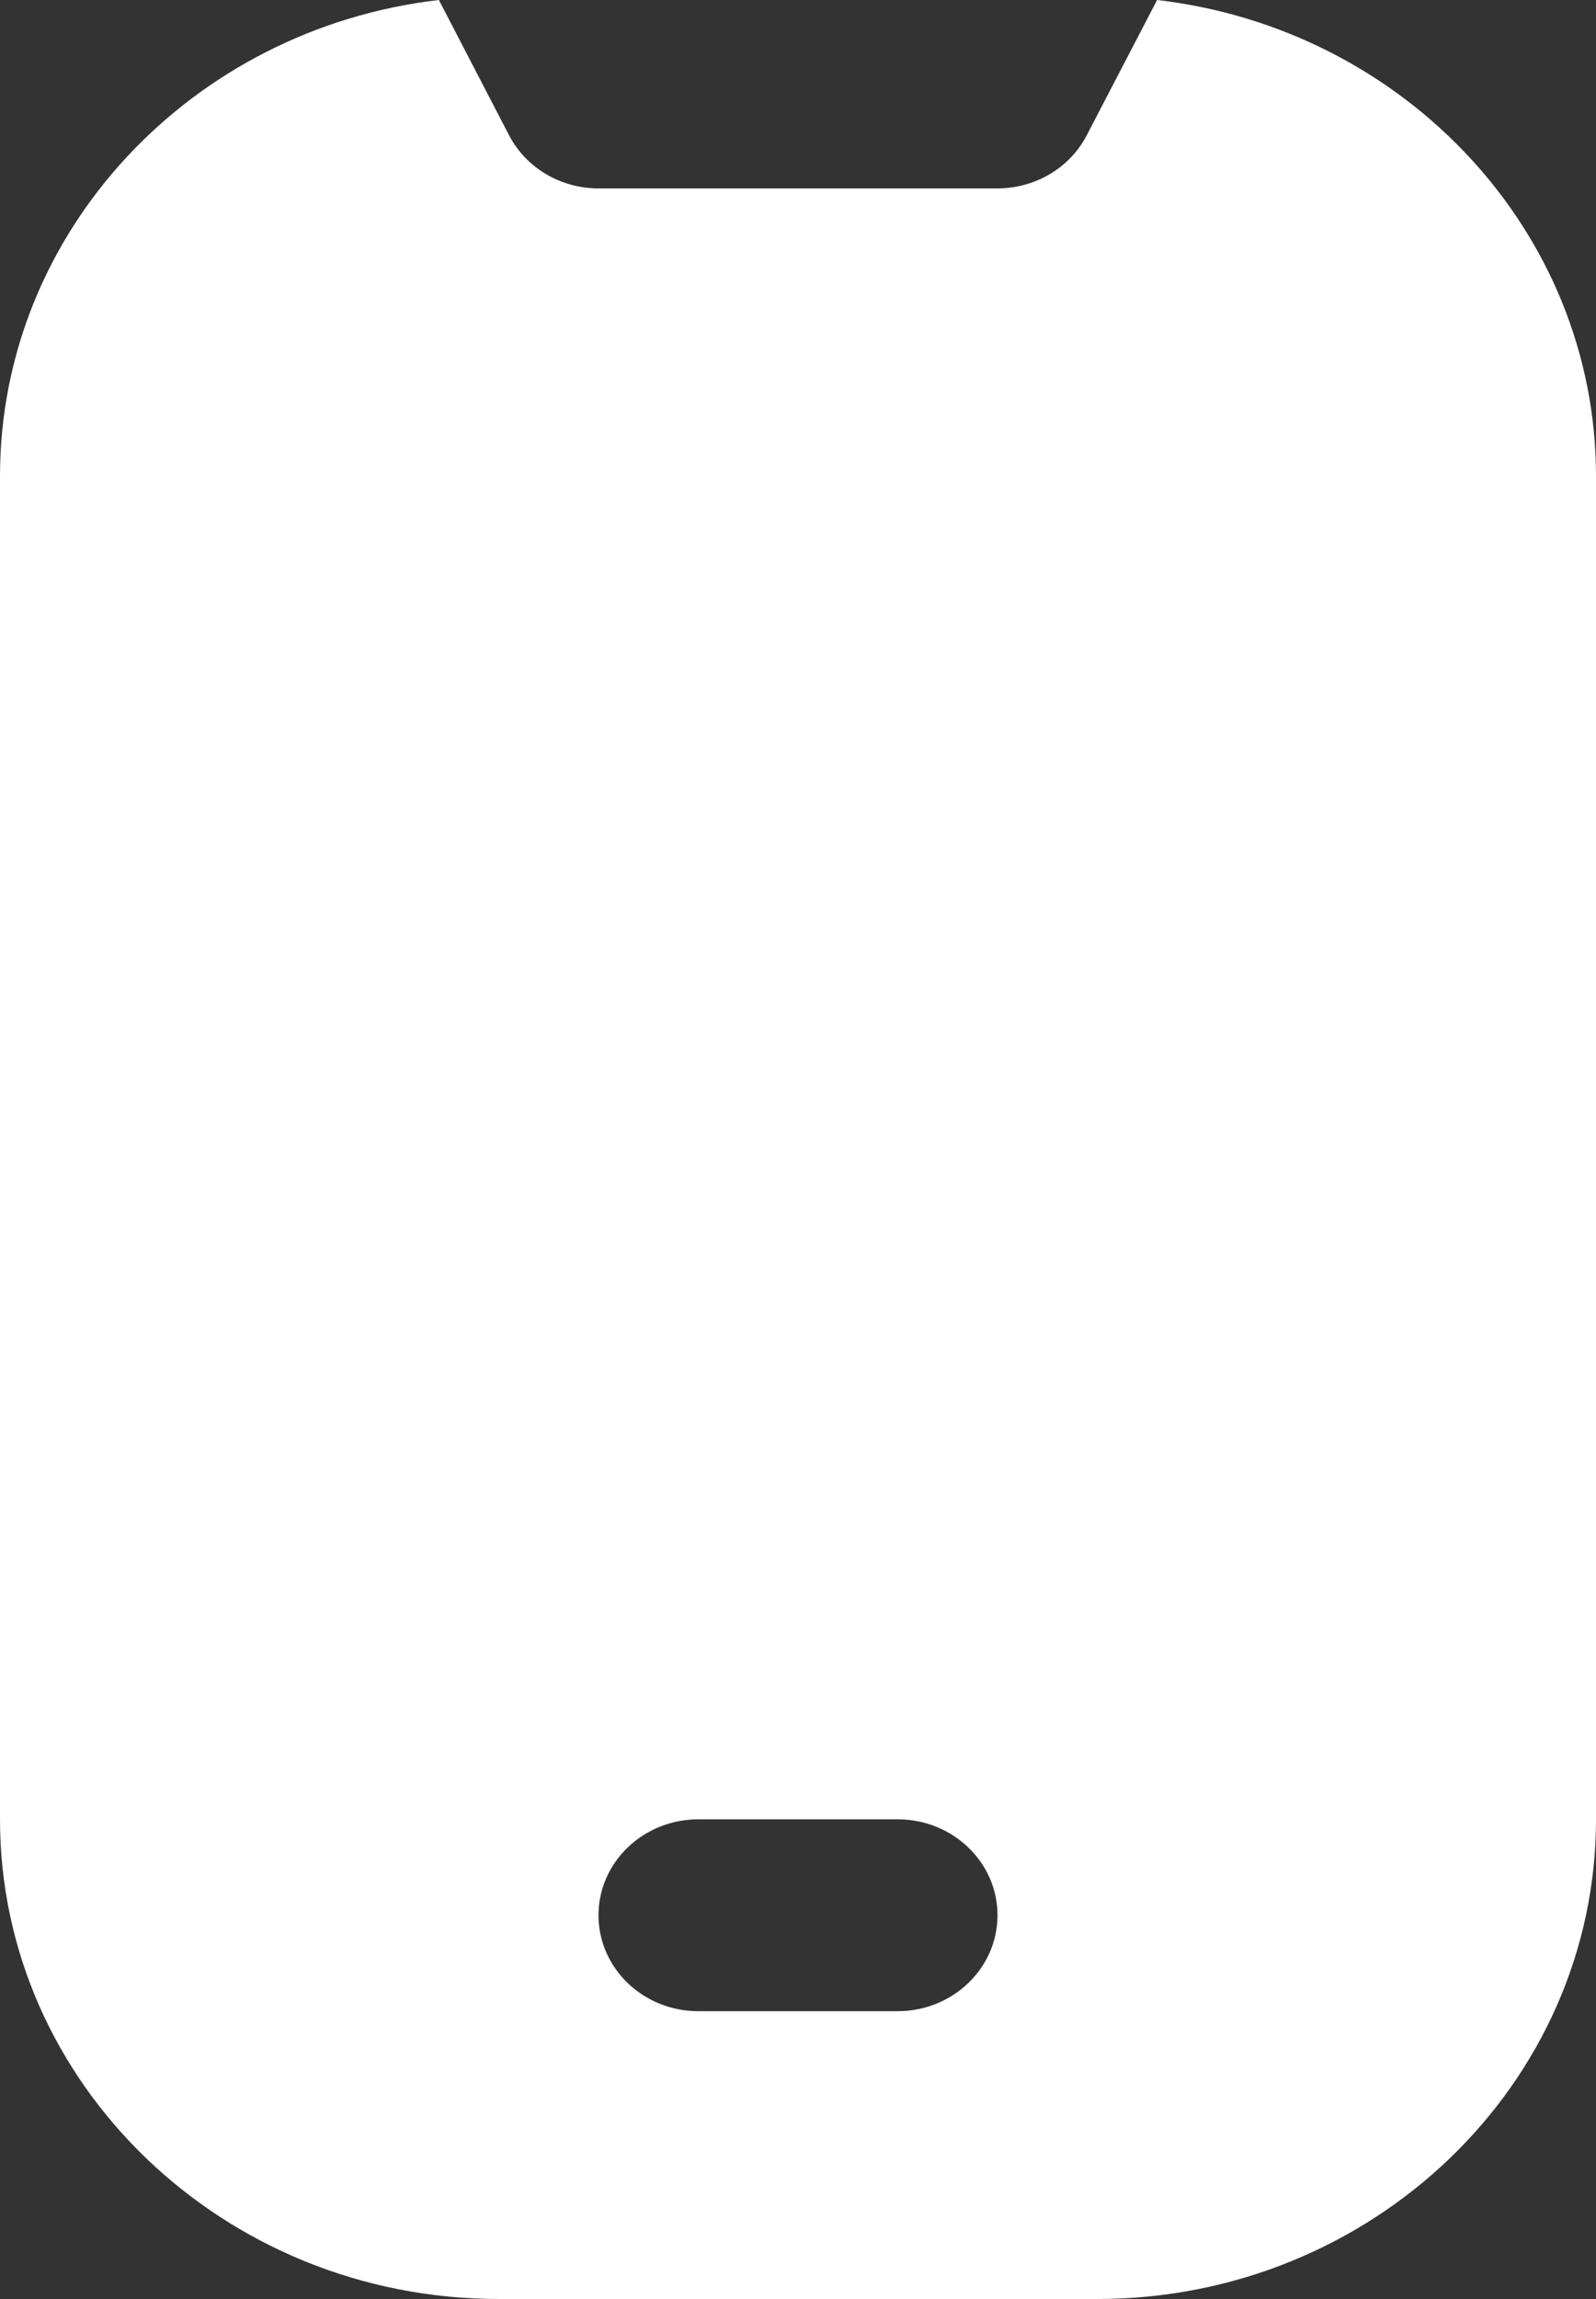 <svg width="25" height="36" viewBox="0 0 25 36" fill="none" xmlns="http://www.w3.org/2000/svg">
<rect x="0" y="0" width="25" height="36" fill="#333333" stroke="none"/>
<path d="M18.125 0L17.022 2.12C16.758 2.629 16.216 2.95 15.623 2.95H9.373C8.781 2.95 8.241 2.629 7.975 2.12L6.875 0C3.008 0.446 0 3.62 0 7.457V28.489C0 32.63 3.505 36 7.812 36H17.188C21.495 36 25 32.63 25 28.489V7.457C25 3.62 21.992 0.448 18.125 0ZM14.062 31.493H10.938C10.075 31.493 9.375 30.82 9.375 29.991C9.375 29.162 10.075 28.489 10.938 28.489H14.062C14.925 28.489 15.625 29.162 15.625 29.991C15.625 30.82 14.925 31.493 14.062 31.493Z" fill="white"/>
</svg>
